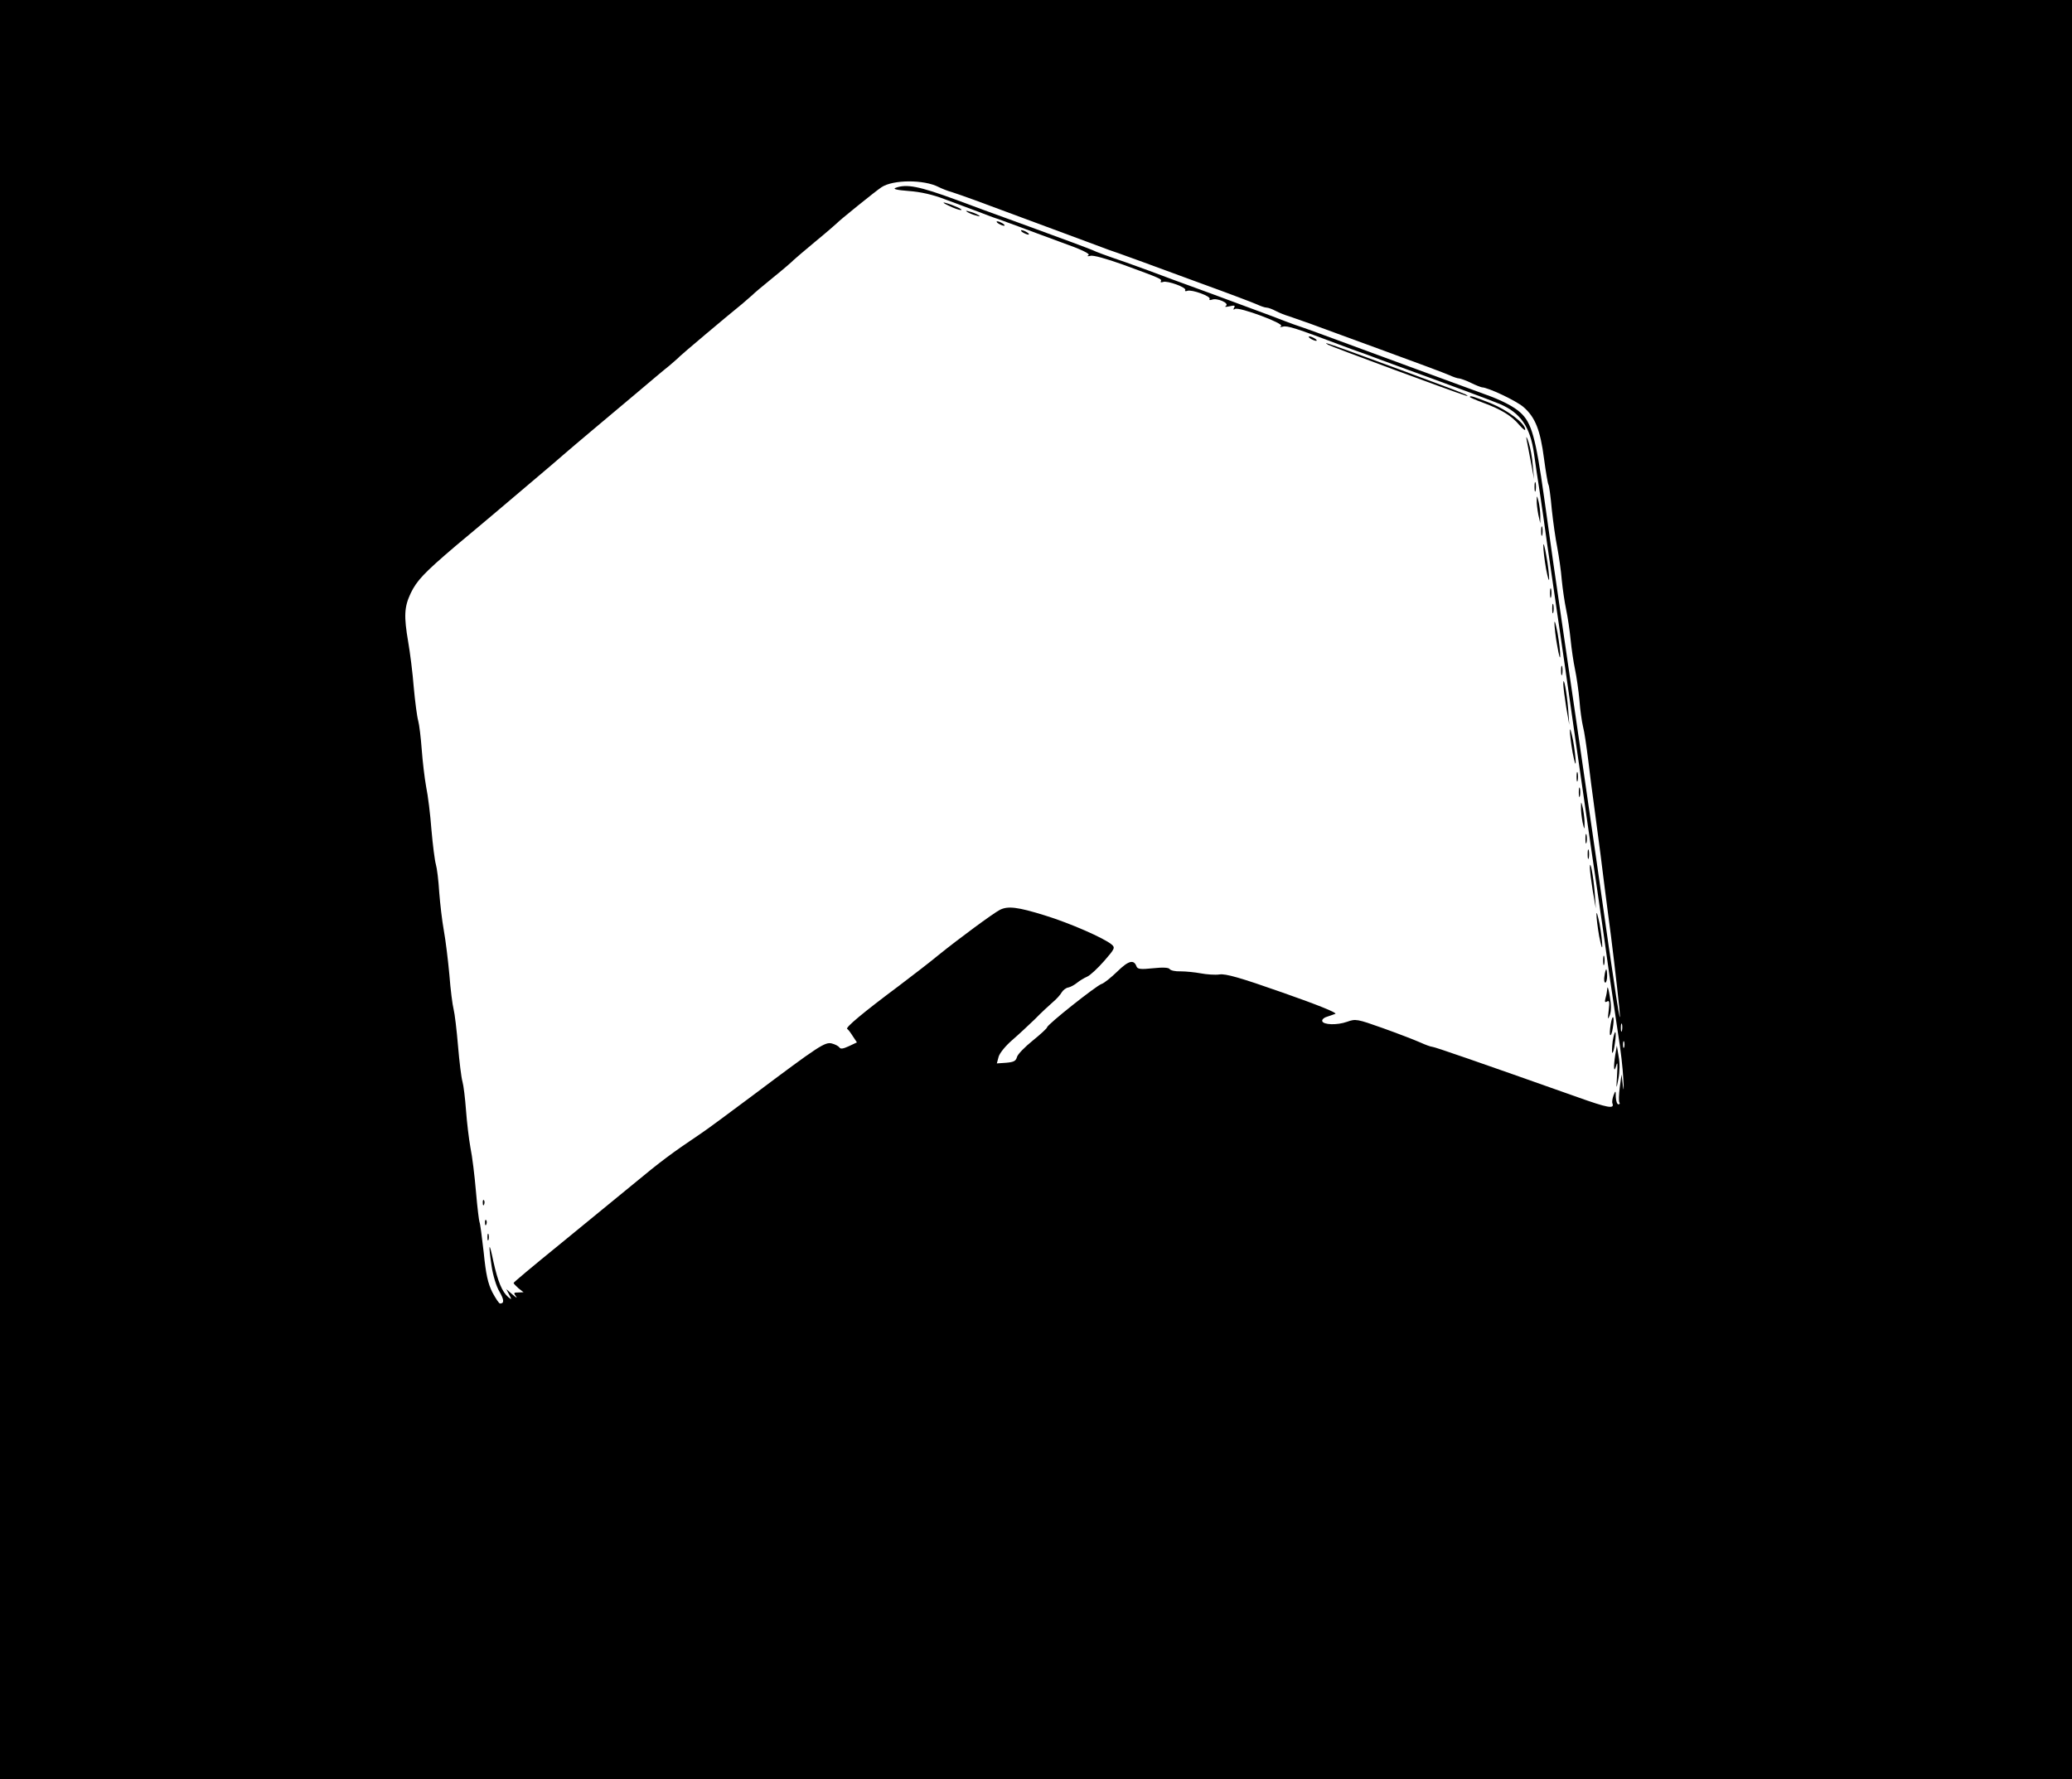 <?xml version="1.0" standalone="no"?>
<!DOCTYPE svg PUBLIC "-//W3C//DTD SVG 20010904//EN"
 "http://www.w3.org/TR/2001/REC-SVG-20010904/DTD/svg10.dtd">
<svg version="1.0" xmlns="http://www.w3.org/2000/svg"
 width="936pt" height="804pt" viewBox="0 0 936 804"
 preserveAspectRatio="xMidYMid meet">

<g transform="translate(0,804) scale(0.1,-0.1)"
fill="#000000" stroke="none">
<path d="M0 4020 l0 -4020 4680 0 4680 0 0 4020 0 4020 -4680 0 -4680 0 0
-4020z m4240 3175 c14 -7 41 -18 60 -23 19 -6 64 -22 100 -35 36 -13 160 -59
275 -102 116 -43 239 -89 275 -102 36 -14 83 -31 105 -38 22 -8 69 -25 105
-38 36 -13 160 -59 275 -101 116 -42 224 -83 242 -91 17 -8 37 -15 45 -15 7 0
26 -7 41 -15 15 -8 42 -19 60 -24 18 -6 61 -21 97 -34 36 -13 184 -68 330
-121 146 -53 279 -103 297 -111 17 -8 37 -15 45 -15 7 -1 31 -9 53 -20 22 -11
44 -19 49 -20 29 -1 154 -60 188 -89 53 -46 76 -103 93 -234 8 -60 17 -112 20
-117 3 -4 10 -55 15 -112 6 -56 17 -134 25 -173 7 -38 17 -104 20 -145 4 -41
13 -102 20 -135 7 -33 16 -94 20 -135 4 -41 13 -102 20 -135 7 -33 16 -96 20
-140 3 -44 11 -97 16 -118 6 -21 16 -91 24 -155 8 -65 18 -148 24 -187 5 -38
19 -144 31 -235 11 -91 27 -214 35 -275 15 -108 40 -320 50 -420 13 -136 -18
63 -100 645 -18 129 -131 905 -161 1110 -24 161 -51 354 -79 555 -38 269 -56
335 -107 381 -28 26 -85 56 -159 82 -65 24 -666 244 -759 279 -36 13 -83 30
-105 37 -22 8 -65 24 -95 36 -30 11 -154 57 -275 102 -121 44 -249 91 -285
105 -36 13 -83 30 -105 38 -91 31 -131 46 -150 55 -11 5 -139 53 -285 106
-146 53 -294 107 -330 121 -169 62 -225 73 -275 54 -13 -5 7 -10 60 -14 54 -4
108 -16 165 -38 47 -17 114 -43 150 -56 36 -14 76 -29 90 -33 14 -5 54 -20 90
-33 36 -14 125 -46 197 -73 88 -31 129 -51 120 -57 -8 -5 -5 -6 9 -3 12 4 72
-13 145 -39 172 -63 179 -66 173 -76 -3 -5 2 -6 10 -3 19 7 108 -25 100 -37
-3 -5 2 -6 10 -3 19 7 108 -25 100 -37 -3 -5 2 -6 11 -3 23 9 80 -16 63 -28
-8 -5 -2 -6 16 -2 22 5 27 4 21 -6 -5 -9 -4 -11 4 -6 17 11 224 -66 208 -77
-8 -5 -5 -6 8 -3 19 6 62 -8 255 -81 36 -14 76 -28 90 -33 14 -5 57 -20 95
-35 39 -14 93 -34 120 -44 133 -48 384 -141 419 -156 95 -40 139 -104 156
-227 5 -40 17 -116 25 -168 8 -52 23 -159 34 -238 19 -132 32 -219 81 -557 10
-71 28 -194 39 -273 19 -133 46 -321 71 -492 6 -41 19 -133 30 -205 10 -71 23
-161 29 -200 5 -38 20 -137 31 -220 12 -82 30 -204 40 -270 11 -66 21 -156 23
-200 3 -49 2 -61 -2 -30 l-6 50 -8 -58 c-4 -32 -5 -63 -2 -68 4 -5 1 -9 -4 -9
-6 0 -11 15 -12 33 0 31 -1 31 -10 8 -5 -14 -8 -30 -5 -37 10 -26 -22 -20
-159 29 -449 159 -645 227 -655 227 -6 0 -31 9 -55 20 -25 11 -100 40 -167 64
-118 42 -124 43 -163 29 -45 -16 -107 -14 -112 3 -2 6 6 15 19 19 13 4 31 11
40 14 11 4 -81 41 -235 95 -196 69 -260 87 -288 83 -20 -3 -59 0 -85 5 -27 5
-68 9 -91 9 -23 -1 -45 4 -49 10 -4 7 -29 9 -75 4 -57 -6 -70 -4 -75 8 -12 33
-36 27 -87 -23 -28 -27 -60 -53 -71 -56 -24 -8 -246 -184 -246 -196 0 -4 -29
-31 -65 -60 -36 -29 -68 -62 -71 -74 -5 -18 -14 -23 -48 -26 l-43 -3 8 30 c5
17 31 49 61 75 29 25 75 68 103 95 27 28 64 62 80 76 17 14 35 34 41 45 6 10
20 21 30 22 10 2 28 12 39 21 11 9 32 22 46 28 14 6 48 38 77 71 48 55 50 60
34 74 -34 29 -189 97 -303 132 -122 38 -166 43 -202 25 -31 -16 -188 -132
-277 -204 -41 -34 -122 -96 -180 -140 -162 -121 -242 -188 -233 -194 5 -3 16
-18 26 -34 l18 -27 -36 -17 c-26 -12 -38 -14 -43 -6 -4 6 -19 14 -34 18 -31 8
-57 -9 -358 -235 -107 -80 -215 -160 -240 -176 -125 -84 -176 -122 -300 -225
-74 -61 -226 -185 -337 -276 -112 -91 -203 -167 -203 -170 0 -3 10 -13 22 -24
l23 -18 -24 -1 c-21 0 -22 -2 -10 -18 7 -9 1 -6 -15 8 l-29 25 13 -25 c12 -23
12 -24 -4 -11 -28 24 -47 70 -67 160 -20 97 -24 86 -8 -22 6 -40 21 -90 35
-113 22 -38 22 -54 3 -54 -5 0 -20 23 -35 51 -20 40 -29 80 -39 180 -8 71 -16
132 -19 137 -2 4 -10 66 -16 138 -6 71 -17 161 -25 199 -7 39 -16 114 -20 169
-4 54 -11 112 -16 129 -5 17 -14 89 -20 161 -6 72 -15 147 -20 166 -5 19 -14
89 -19 155 -6 66 -17 156 -25 200 -8 44 -17 122 -21 174 -3 52 -10 108 -15
125 -5 17 -14 87 -20 156 -5 69 -16 157 -24 195 -7 39 -16 114 -20 169 -4 54
-11 112 -16 130 -5 17 -14 85 -20 151 -5 66 -17 158 -25 204 -20 117 -18 158
11 220 28 58 60 92 203 214 51 42 131 110 180 151 160 136 257 217 307 261 28
24 84 72 126 107 41 34 129 108 194 163 65 55 136 115 159 133 22 19 43 37 46
41 5 6 206 176 284 239 22 19 43 37 46 40 3 4 43 38 90 76 47 38 90 75 95 81
6 6 51 44 100 85 50 41 92 78 95 81 9 11 176 146 202 163 53 35 192 35 258 1z
m3087 -3812 c-3 -10 -5 -4 -5 12 0 17 2 24 5 18 2 -7 2 -21 0 -30z m10 -75
c-3 -7 -5 -2 -5 12 0 14 2 19 5 13 2 -7 2 -19 0 -25z"/>
<path d="M4285 7111 c22 -11 47 -20 55 -20 17 0 -34 23 -71 33 -13 3 -6 -3 16
-13z"/>
<path d="M4370 7082 c8 -5 26 -13 40 -16 17 -5 20 -4 10 2 -8 5 -26 13 -40 16
-17 5 -20 4 -10 -2z"/>
<path d="M4510 7030 c8 -5 20 -10 25 -10 6 0 3 5 -5 10 -8 5 -19 10 -25 10 -5
0 -3 -5 5 -10z"/>
<path d="M4620 6990 c8 -5 20 -10 25 -10 6 0 3 5 -5 10 -8 5 -19 10 -25 10 -5
0 -3 -5 5 -10z"/>
<path d="M5920 6510 c8 -5 20 -10 25 -10 6 0 3 5 -5 10 -8 5 -19 10 -25 10 -5
0 -3 -5 5 -10z"/>
<path d="M6000 6482 c13 -8 575 -216 620 -229 13 -4 13 -3 0 5 -13 8 -575 216
-620 229 -13 4 -13 3 0 -5z"/>
<path d="M6640 6246 c0 -2 28 -14 63 -27 78 -29 126 -58 160 -99 15 -17 27
-27 27 -21 0 28 -80 88 -156 119 -79 31 -94 36 -94 28z"/>
<path d="M6896 6055 c3 -16 12 -64 20 -105 l14 -75 -6 62 c-2 34 -11 81 -19
105 -8 24 -12 30 -9 13z"/>
<path d="M6932 5840 c0 -19 2 -27 5 -17 2 9 2 25 0 35 -3 9 -5 1 -5 -18z"/>
<path d="M6942 5780 c-1 -14 3 -43 7 -65 l9 -40 0 35 c0 19 -4 49 -8 65 -7 27
-8 28 -8 5z"/>
<path d="M6962 5640 c0 -19 2 -27 5 -17 2 9 2 25 0 35 -3 9 -5 1 -5 -18z"/>
<path d="M6972 5575 c-1 -16 5 -64 12 -105 8 -41 14 -61 14 -45 0 17 -5 64
-13 105 -7 41 -13 62 -13 45z"/>
<path d="M7002 5360 c0 -19 2 -27 5 -17 2 9 2 25 0 35 -3 9 -5 1 -5 -18z"/>
<path d="M7012 5290 c0 -19 2 -27 5 -17 2 9 2 25 0 35 -3 9 -5 1 -5 -18z"/>
<path d="M7022 5225 c0 -16 5 -64 13 -105 7 -41 13 -61 13 -45 1 17 -5 64 -12
105 -8 41 -14 62 -14 45z"/>
<path d="M7052 5010 c0 -19 2 -27 5 -17 2 9 2 25 0 35 -3 9 -5 1 -5 -18z"/>
<path d="M7062 4950 c0 -14 6 -61 13 -105 l14 -80 -5 70 c-6 77 -22 159 -22
115z"/>
<path d="M7092 4740 c-1 -14 5 -59 12 -100 8 -41 14 -61 14 -45 0 17 -5 62
-12 100 -8 39 -14 59 -14 45z"/>
<path d="M7122 4530 c0 -19 2 -27 5 -17 2 9 2 25 0 35 -3 9 -5 1 -5 -18z"/>
<path d="M7132 4460 c0 -19 2 -27 5 -17 2 9 2 25 0 35 -3 9 -5 1 -5 -18z"/>
<path d="M7142 4395 c-1 -16 3 -48 7 -70 8 -35 9 -36 9 -10 1 17 -3 48 -7 70
-8 35 -9 36 -9 10z"/>
<path d="M7162 4250 c0 -19 2 -27 5 -17 2 9 2 25 0 35 -3 9 -5 1 -5 -18z"/>
<path d="M7172 4180 c0 -19 2 -27 5 -17 2 9 2 25 0 35 -3 9 -5 1 -5 -18z"/>
<path d="M7182 4120 c0 -14 6 -61 13 -105 l14 -80 -5 70 c-6 77 -22 159 -22
115z"/>
<path d="M7212 3910 c-1 -14 5 -59 12 -100 8 -41 14 -61 14 -45 0 17 -5 62
-12 100 -8 39 -14 59 -14 45z"/>
<path d="M7242 3700 c0 -19 2 -27 5 -17 2 9 2 25 0 35 -3 9 -5 1 -5 -18z"/>
<path d="M7248 3630 c-3 -16 -1 -30 4 -30 4 0 8 14 8 30 0 17 -2 30 -4 30 -2
0 -6 -13 -8 -30z"/>
<path d="M7261 3575 c-1 -11 -4 -31 -8 -44 -5 -18 -3 -22 7 -16 10 6 12 -2 7
-41 -5 -41 -4 -44 5 -21 7 19 7 47 0 85 -5 31 -10 48 -11 37z"/>
<path d="M7276 3411 c-4 -24 -5 -46 -2 -48 7 -7 19 63 14 79 -3 7 -8 -7 -12
-31z"/>
<path d="M7285 3335 c-3 -26 -4 -49 -2 -52 3 -3 9 16 12 42 4 25 5 48 2 51 -2
3 -8 -16 -12 -41z"/>
<path d="M7297 3275 c-9 -56 -7 -89 4 -50 6 21 7 9 4 -40 -4 -70 -4 -70 6 -19
6 30 7 71 1 100 l-8 49 -7 -40z"/>
<path d="M2181 2604 c0 -11 3 -14 6 -6 3 7 2 16 -1 19 -3 4 -6 -2 -5 -13z"/>
<path d="M2191 2514 c0 -11 3 -14 6 -6 3 7 2 16 -1 19 -3 4 -6 -2 -5 -13z"/>
<path d="M2202 2450 c0 -14 2 -19 5 -12 2 6 2 18 0 25 -3 6 -5 1 -5 -13z"/>
</g>
</svg>

